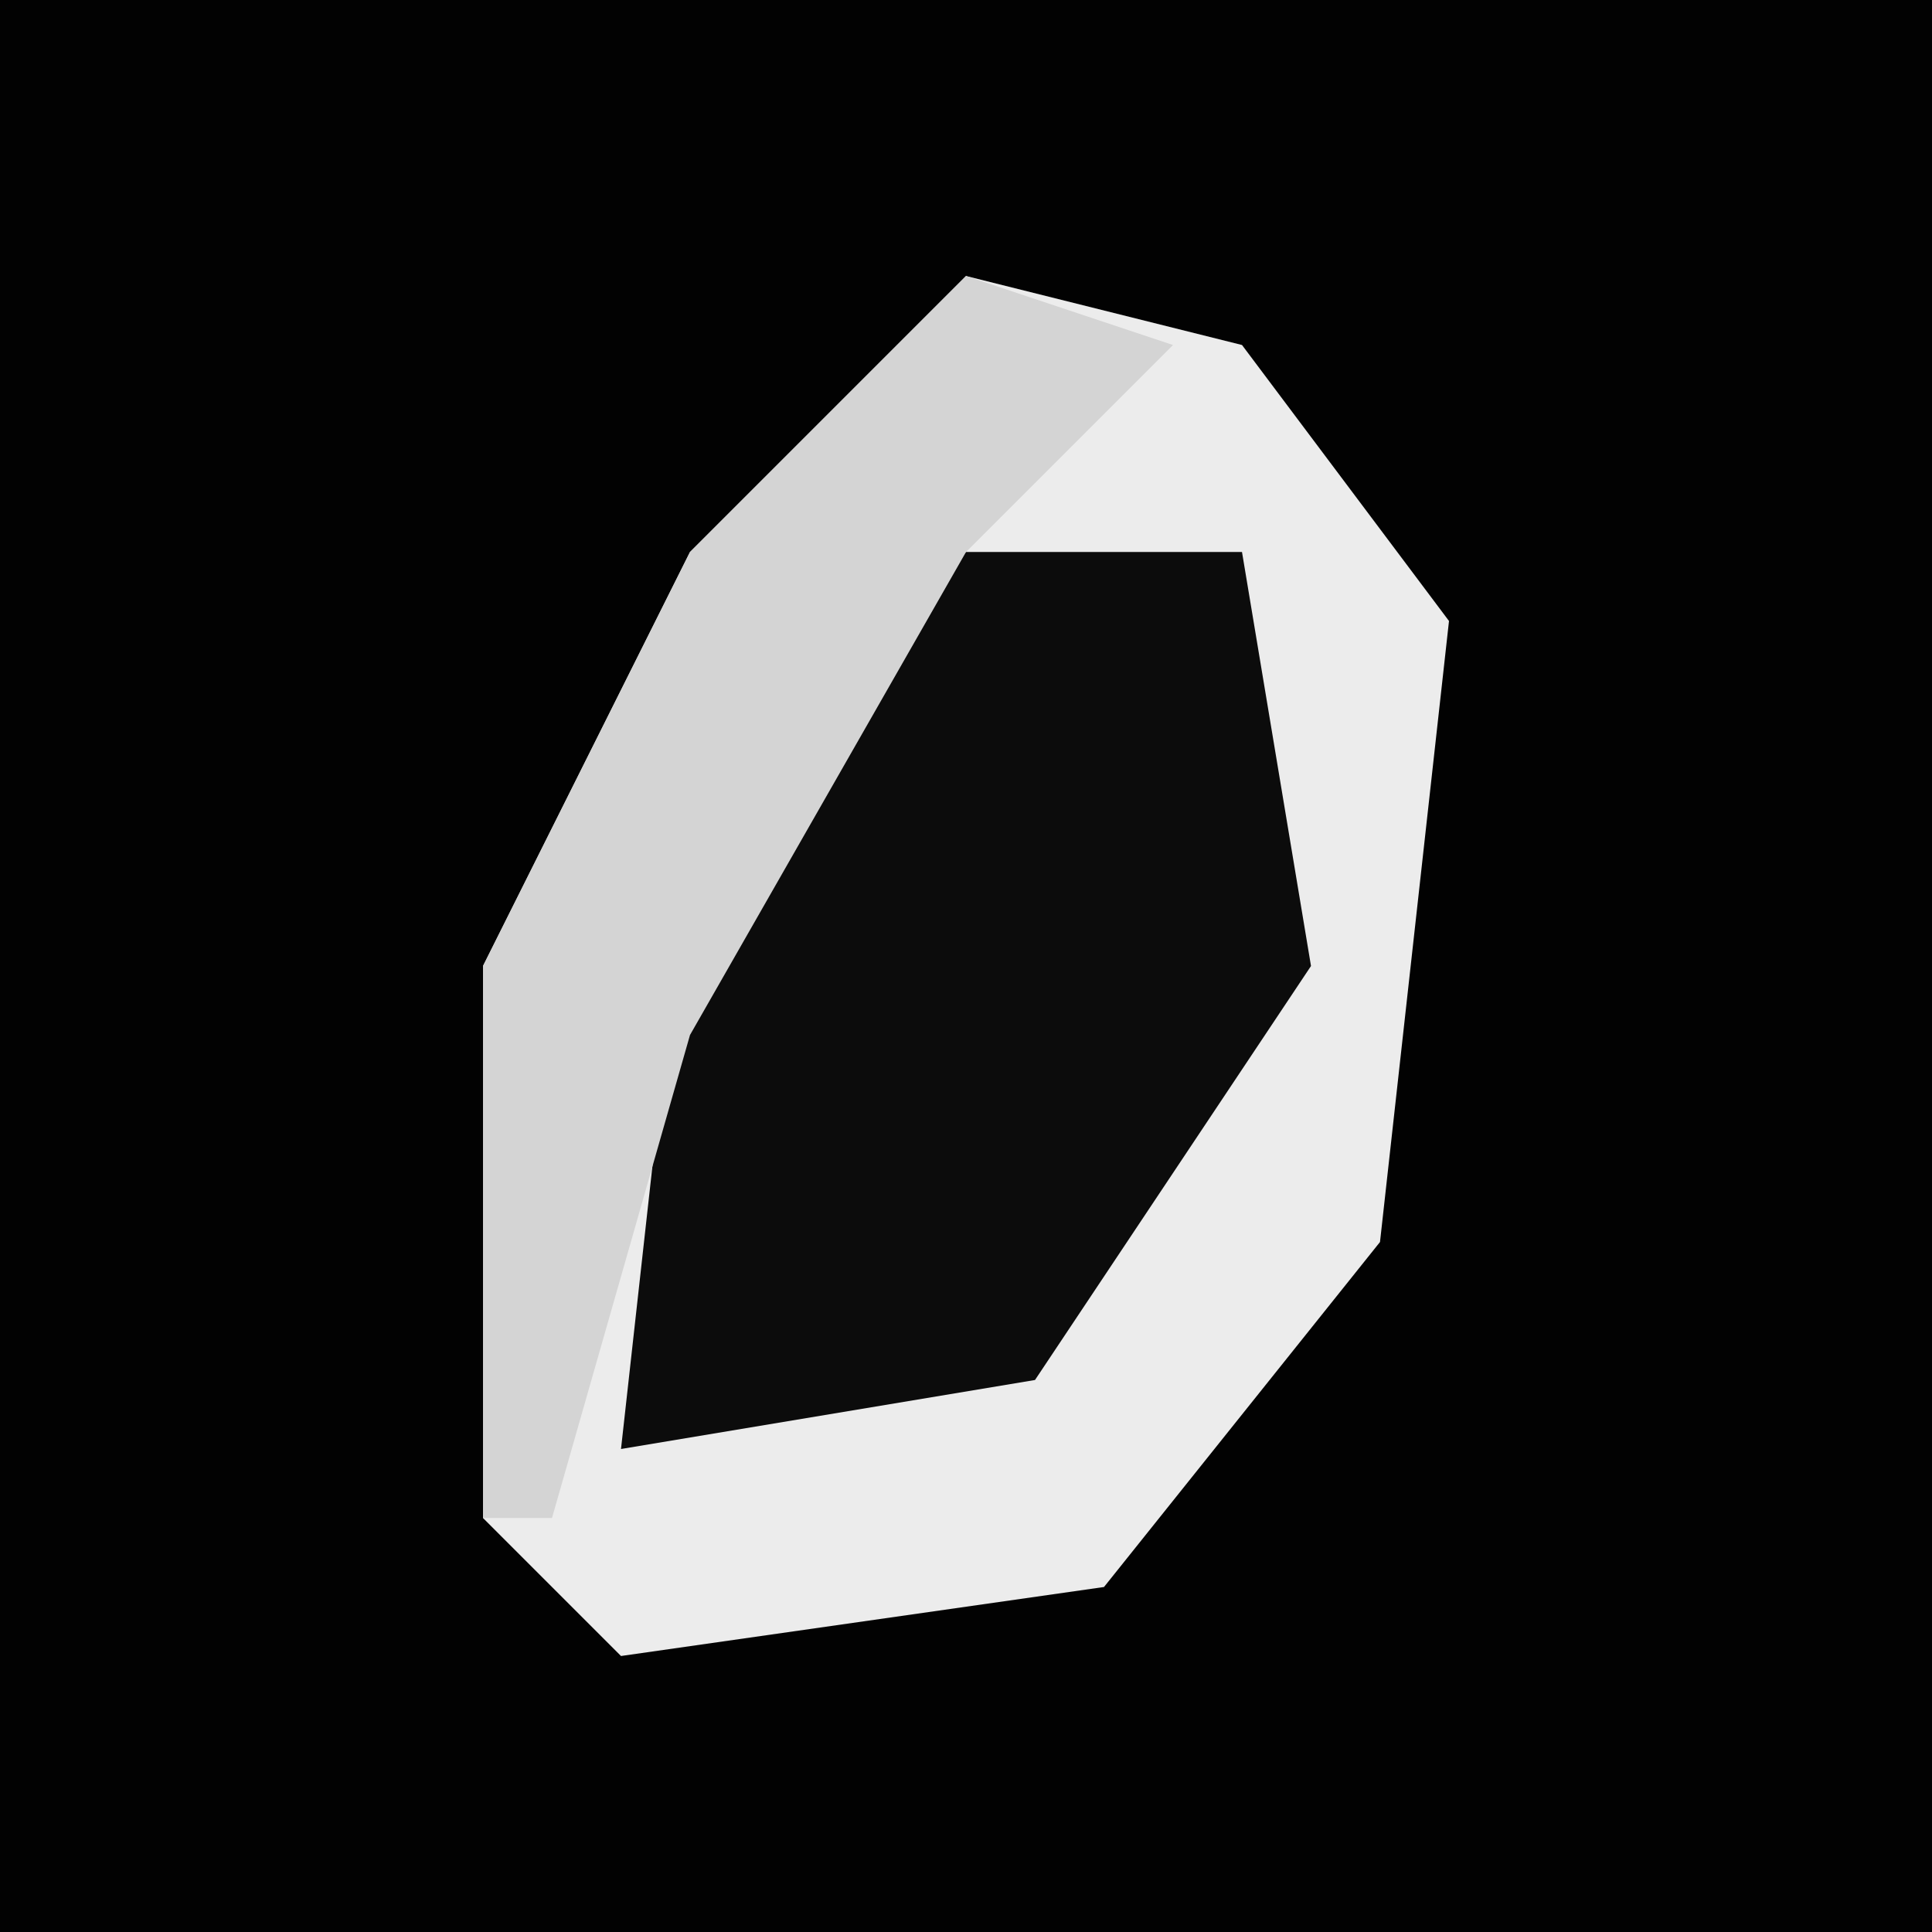 <?xml version="1.0" encoding="UTF-8"?>
<svg version="1.1" xmlns="http://www.w3.org/2000/svg" width="28" height="28">
<path d="M0,0 L28,0 L28,28 L0,28 Z " fill="#020202" transform="translate(0,0)"/>
<path d="M0,0 L4,1 L7,5 L6,14 L2,19 L-5,20 L-7,18 L-7,10 L-4,4 Z " fill="#ECECEC" transform="translate(14,4)"/>
<path d="M0,0 L4,0 L5,6 L1,12 L-5,13 L-4,4 Z " fill="#0C0C0C" transform="translate(14,8)"/>
<path d="M0,0 L3,1 L0,4 L-4,11 L-6,18 L-7,18 L-7,10 L-4,4 Z " fill="#D4D4D4" transform="translate(14,4)"/>
</svg>
